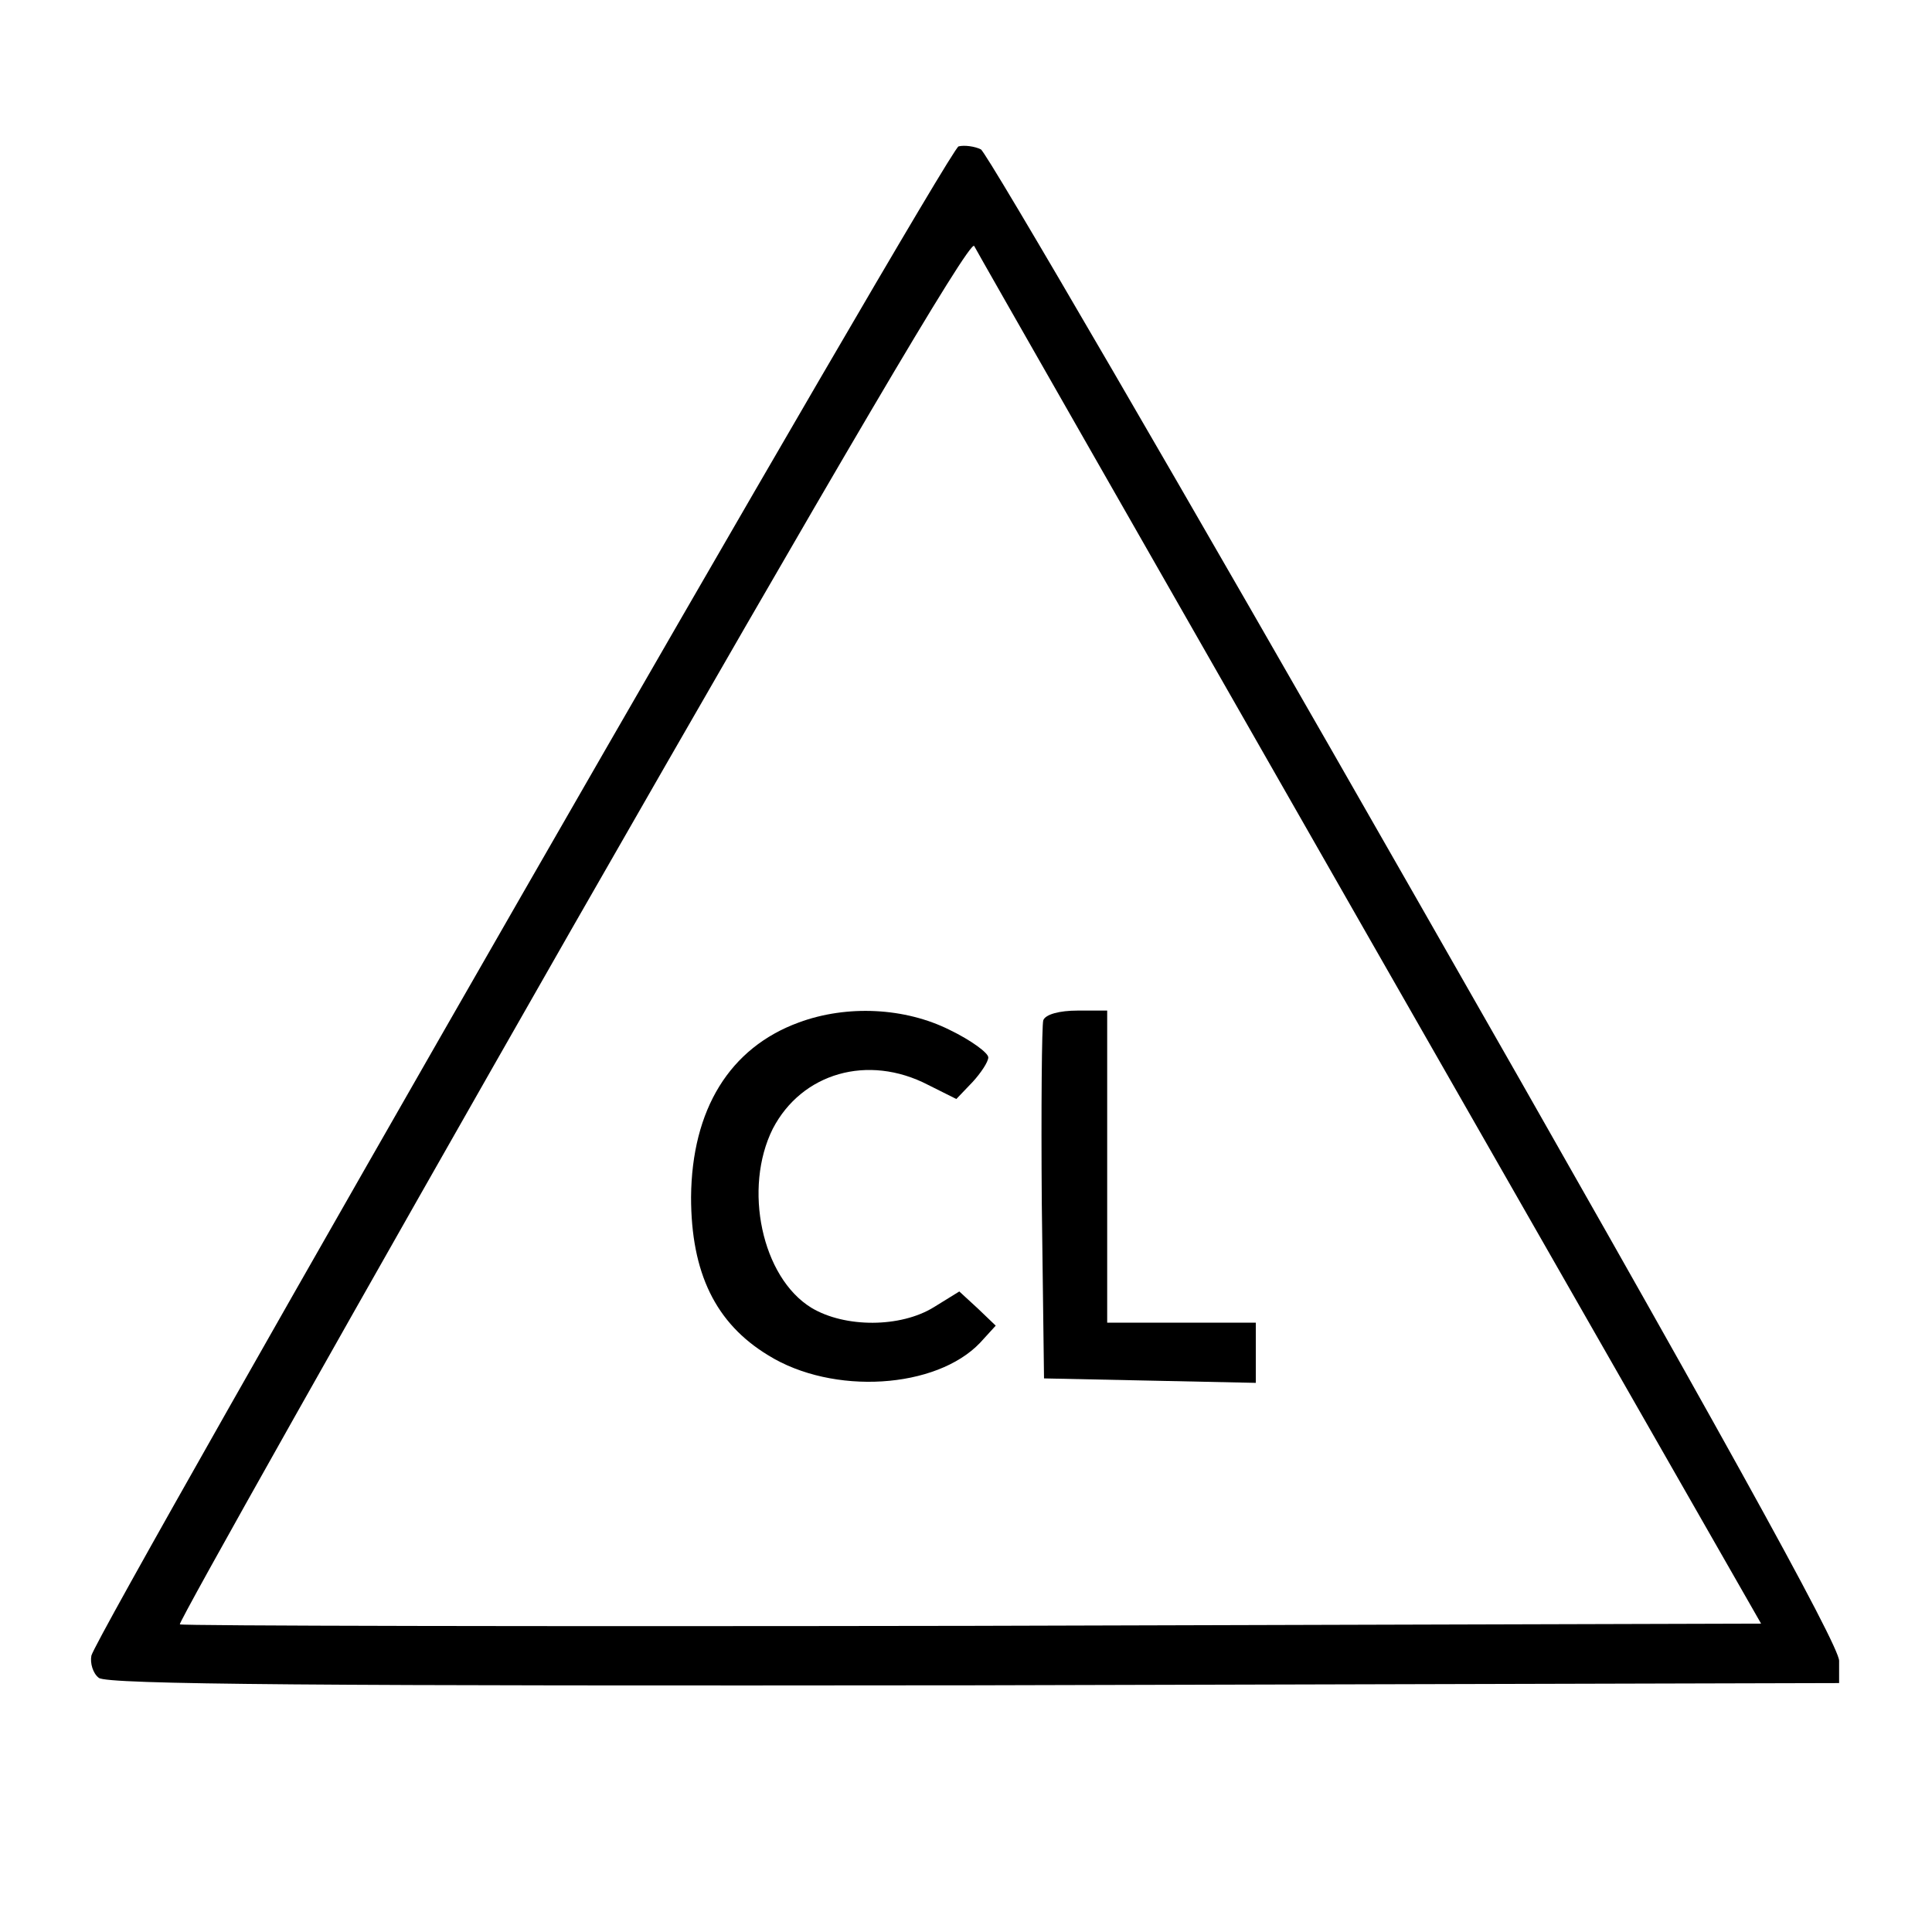 <?xml version="1.0" standalone="no"?>
<!DOCTYPE svg PUBLIC "-//W3C//DTD SVG 20010904//EN"
 "http://www.w3.org/TR/2001/REC-SVG-20010904/DTD/svg10.dtd">
<svg version="1.0" xmlns="http://www.w3.org/2000/svg"
 width="260pt" height="260pt" viewBox="0 0 260 260"
 preserveAspectRatio="xMidYMid meet">
<g transform="translate(0,260) scale(0.1,-0.1)"
fill="#000000" stroke="none">
<path d="M1290 2403 c-14 -3 -1156 -1992 -1167 -2031 -2 -10 2 -24 10 -30 11
-9 293 -11 1178 -10 l1164 3 0 30 c0 21 -164 318 -570 1028 -314 550 -577
1002 -585 1006 -8 4 -22 6 -30 4z m554 -1068 l526 -920 -1062 -3 c-584 -1
-1063 0 -1066 2 -2 3 235 424 528 937 355 620 535 927 541 918 4 -8 244 -428
533 -934z"/>
<path d="M1075 1224 c-93 -34 -144 -117 -145 -235 0 -102 33 -170 104 -213 87
-54 226 -45 285 17 l21 23 -24 23 -25 23 -34 -21 c-45 -28 -120 -28 -165 -1
-67 41 -92 161 -52 241 39 75 128 101 209 59 l38 -19 22 23 c11 12 21 27 21
33 0 6 -23 23 -52 37 -60 30 -138 34 -203 10z"/>
<path d="M1404 1227 c-2 -7 -3 -118 -2 -247 l3 -235 143 -3 142 -3 0 41 0 40
-100 0 -100 0 0 210 0 210 -40 0 c-24 0 -43 -5 -46 -13z"/>
</g>
</svg>
